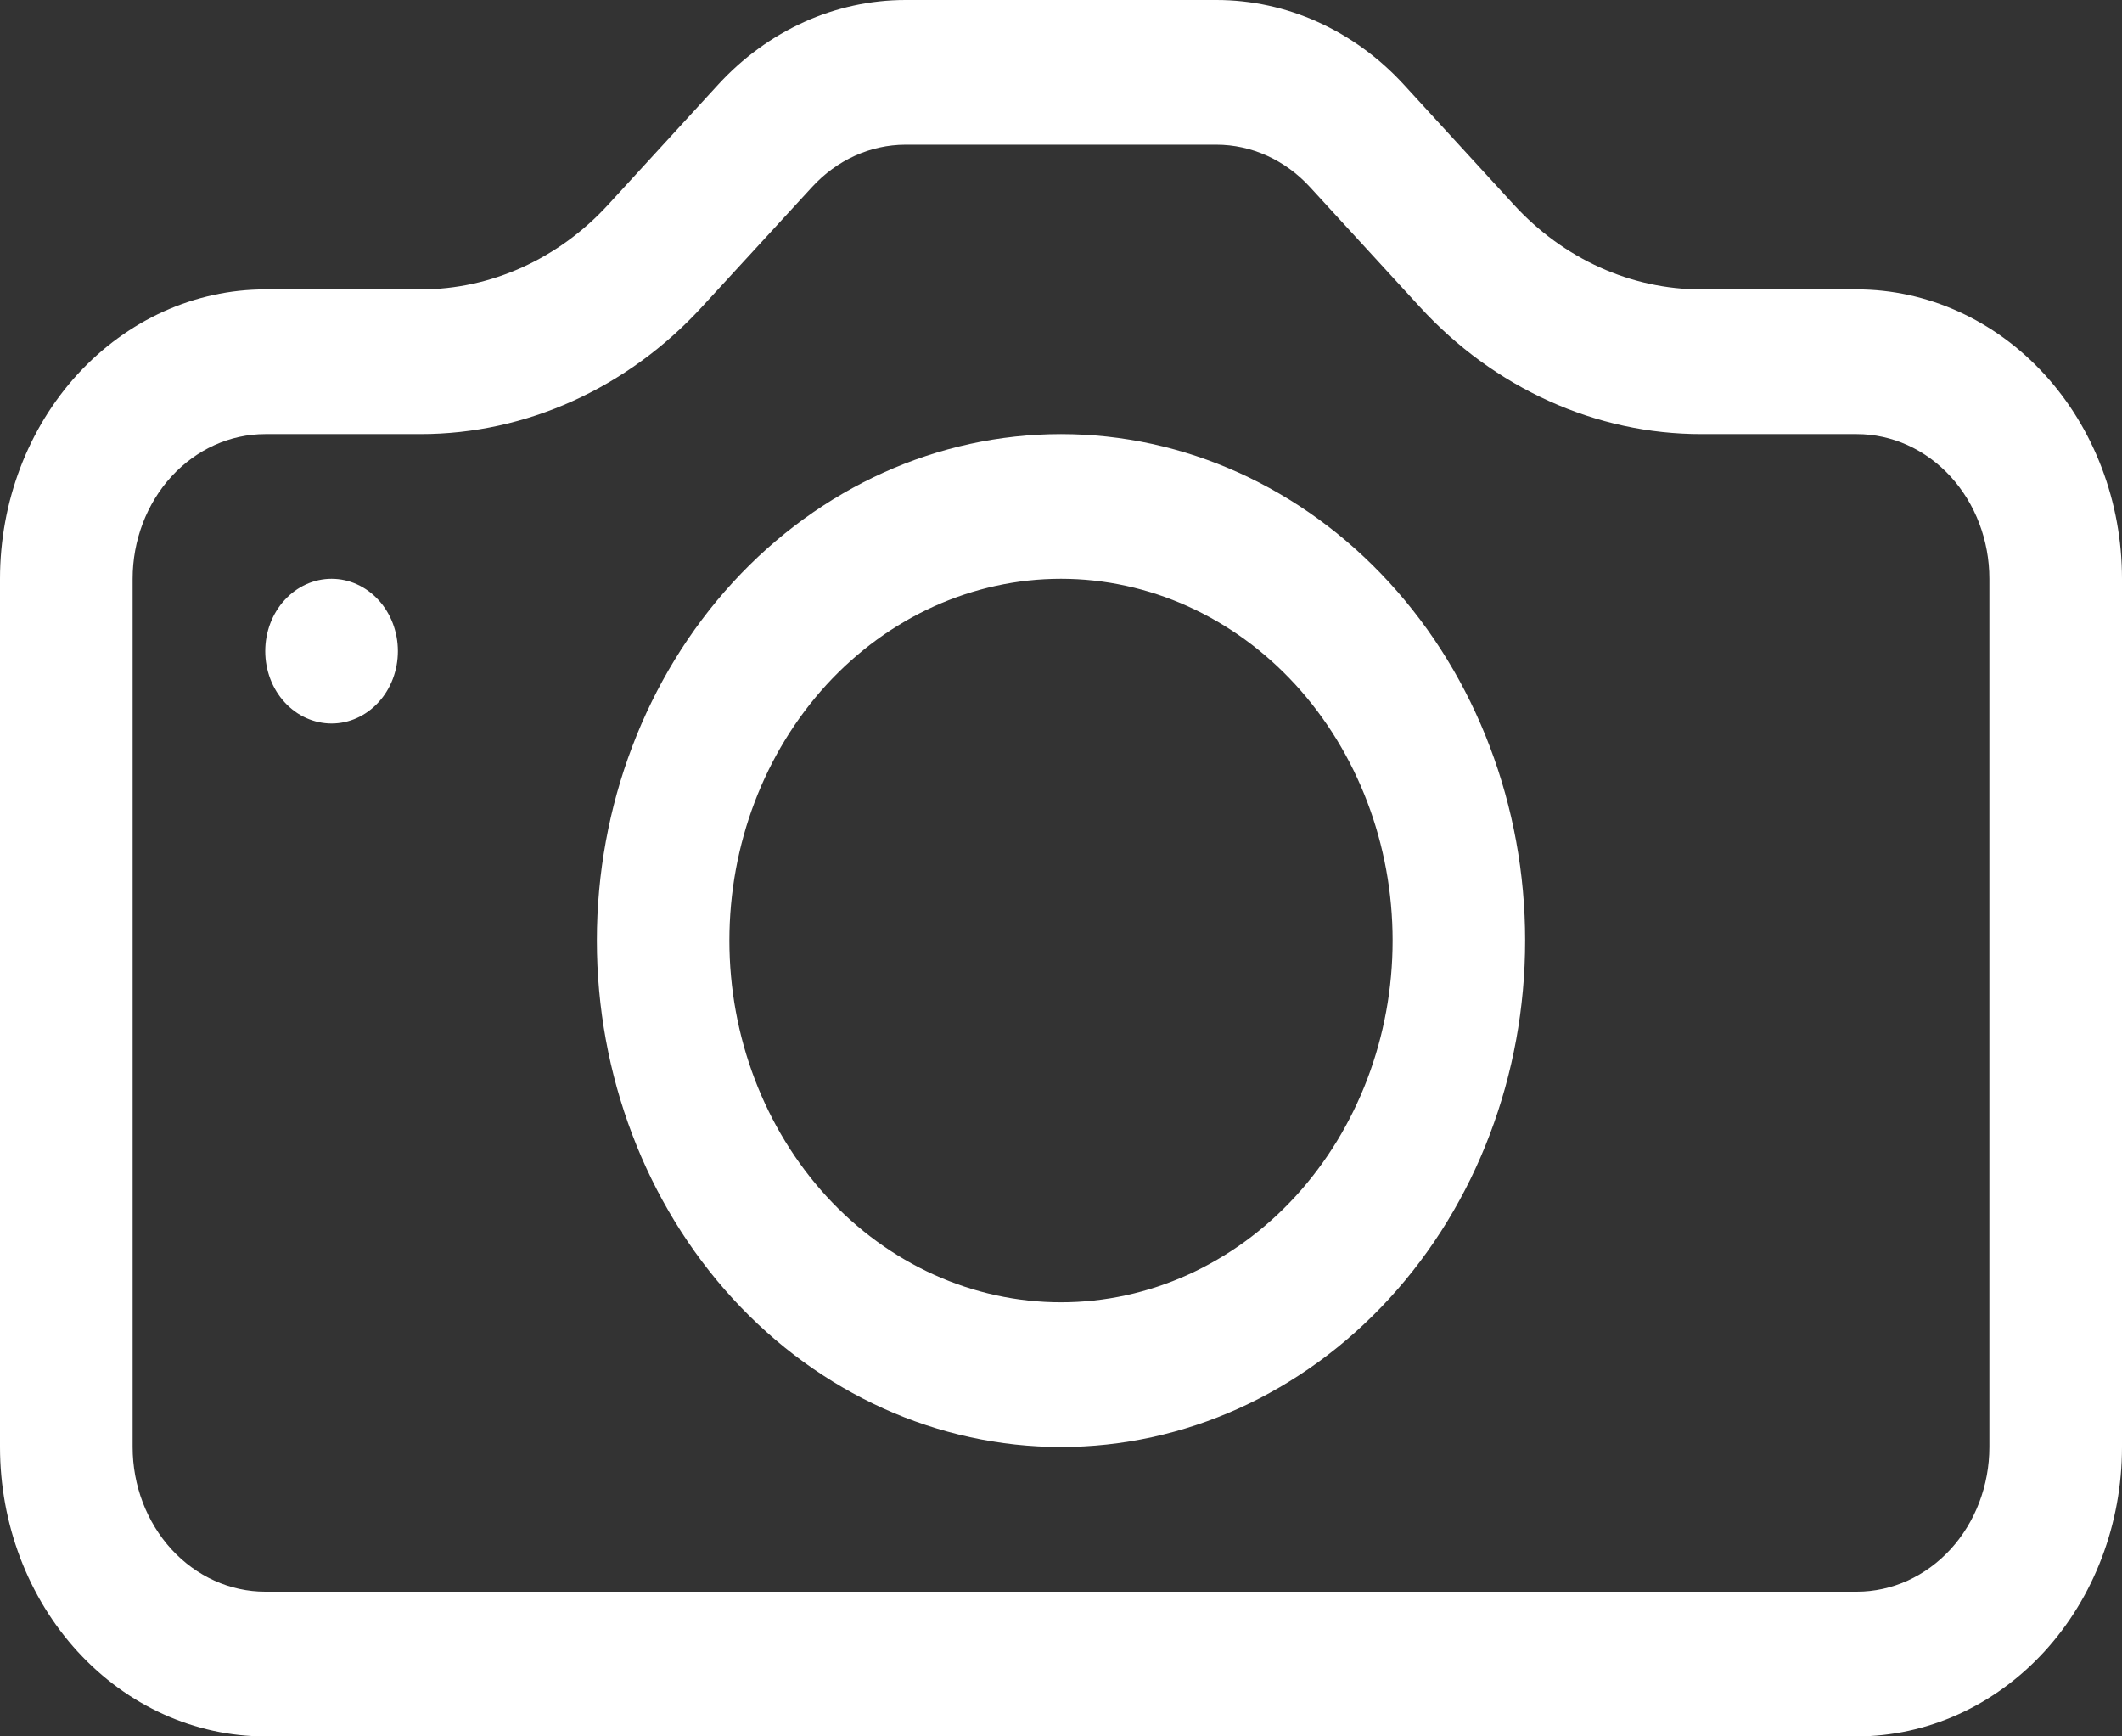 <svg width="22" height="18" viewBox="0 0 22 18" fill="none" xmlns="http://www.w3.org/2000/svg">
<rect x="0" y="0" width="22" height="18" fill="#333333" stroke="none"/>
<path d="M20.625 15C20.625 15.398 20.48 15.779 20.222 16.061C19.964 16.342 19.615 16.5 19.25 16.5H2.75C2.385 16.5 2.036 16.342 1.778 16.061C1.52 15.779 1.375 15.398 1.375 15V6C1.375 5.602 1.52 5.221 1.778 4.939C2.036 4.658 2.385 4.5 2.75 4.5H4.362C5.455 4.499 6.503 4.025 7.277 3.182L8.418 1.94C8.675 1.659 9.023 1.501 9.387 1.5H12.61C12.975 1.5 13.324 1.658 13.582 1.94L14.721 3.182C15.104 3.6 15.559 3.931 16.059 4.157C16.56 4.384 17.097 4.5 17.639 4.5H19.25C19.615 4.5 19.964 4.658 20.222 4.939C20.48 5.221 20.625 5.602 20.625 6V15ZM2.75 3C2.021 3 1.321 3.316 0.805 3.879C0.29 4.441 0 5.204 0 6L0 15C0 15.796 0.29 16.559 0.805 17.121C1.321 17.684 2.021 18 2.75 18H19.25C19.979 18 20.679 17.684 21.195 17.121C21.71 16.559 22 15.796 22 15V6C22 5.204 21.71 4.441 21.195 3.879C20.679 3.316 19.979 3 19.25 3H17.639C16.909 3 16.21 2.684 15.694 2.121L14.556 0.879C14.04 0.316 13.341 0 12.611 0H9.389C8.659 0 7.96 0.316 7.444 0.879L6.306 2.121C5.79 2.684 5.091 3 4.362 3H2.75Z" fill="white"/>
<path d="M11 13.5C10.088 13.5 9.214 13.105 8.569 12.402C7.925 11.698 7.562 10.745 7.562 9.75C7.562 8.755 7.925 7.802 8.569 7.098C9.214 6.395 10.088 6 11 6C11.912 6 12.786 6.395 13.431 7.098C14.075 7.802 14.438 8.755 14.438 9.75C14.438 10.745 14.075 11.698 13.431 12.402C12.786 13.105 11.912 13.5 11 13.5ZM11 15C12.276 15 13.5 14.447 14.403 13.462C15.306 12.478 15.812 11.142 15.812 9.75C15.812 8.358 15.306 7.022 14.403 6.038C13.5 5.053 12.276 4.5 11 4.5C9.724 4.5 8.5 5.053 7.597 6.038C6.695 7.022 6.188 8.358 6.188 9.75C6.188 11.142 6.695 12.478 7.597 13.462C8.5 14.447 9.724 15 11 15ZM4.125 6.75C4.125 6.949 4.053 7.14 3.924 7.28C3.795 7.421 3.62 7.5 3.438 7.5C3.255 7.5 3.08 7.421 2.951 7.28C2.822 7.14 2.75 6.949 2.75 6.75C2.75 6.551 2.822 6.36 2.951 6.22C3.08 6.079 3.255 6 3.438 6C3.62 6 3.795 6.079 3.924 6.22C4.053 6.36 4.125 6.551 4.125 6.75Z" fill="white"/>
</svg>
